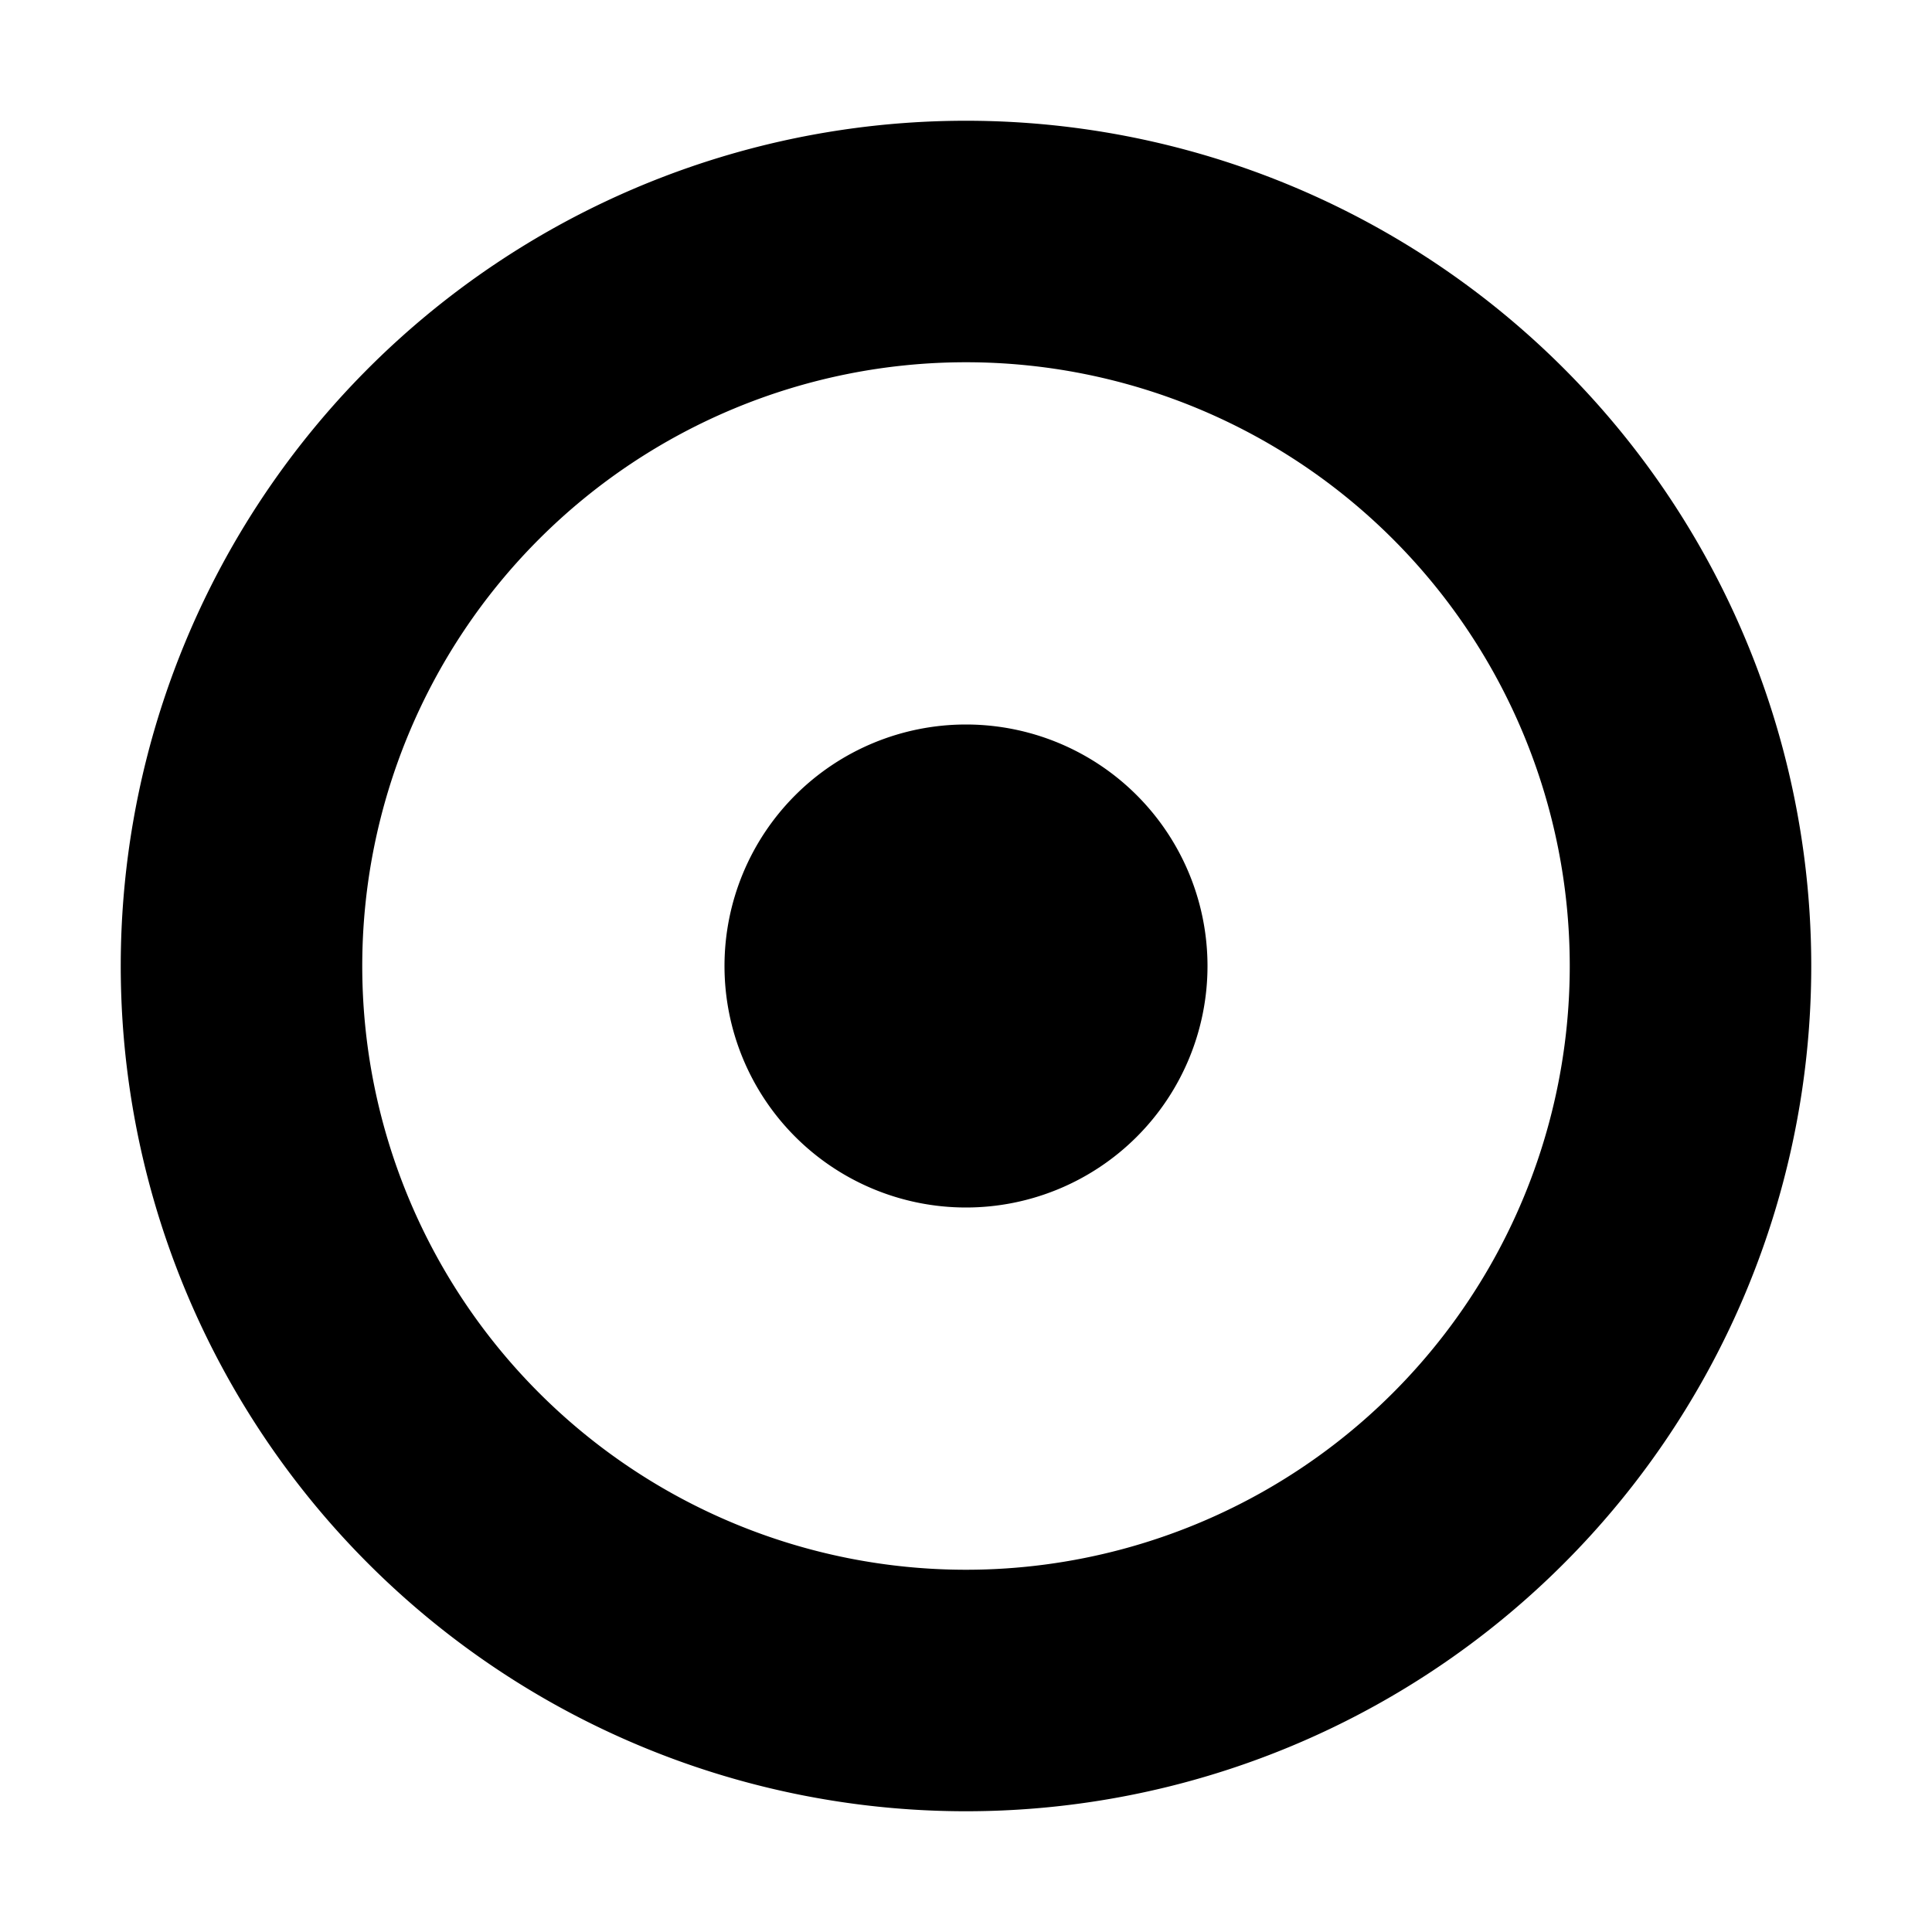 <svg xmlns="http://www.w3.org/2000/svg" viewBox="0 0 16 16"><defs><style>.cls-1{fill:none;}</style></defs><title>vectorpoint</title><g id="Layer_2" data-name="Layer 2"><g id="vectorpoint"><rect class="cls-1" width="16" height="16"/><path d="M8,1a7,7,0,1,0,7,7A7,7,0,0,0,8,1ZM8,13a5,5,0,1,1,5-5A5,5,0,0,1,8,13ZM8,6a2,2,0,1,0,2,2A2,2,0,0,0,8,6Z"/></g></g></svg>
